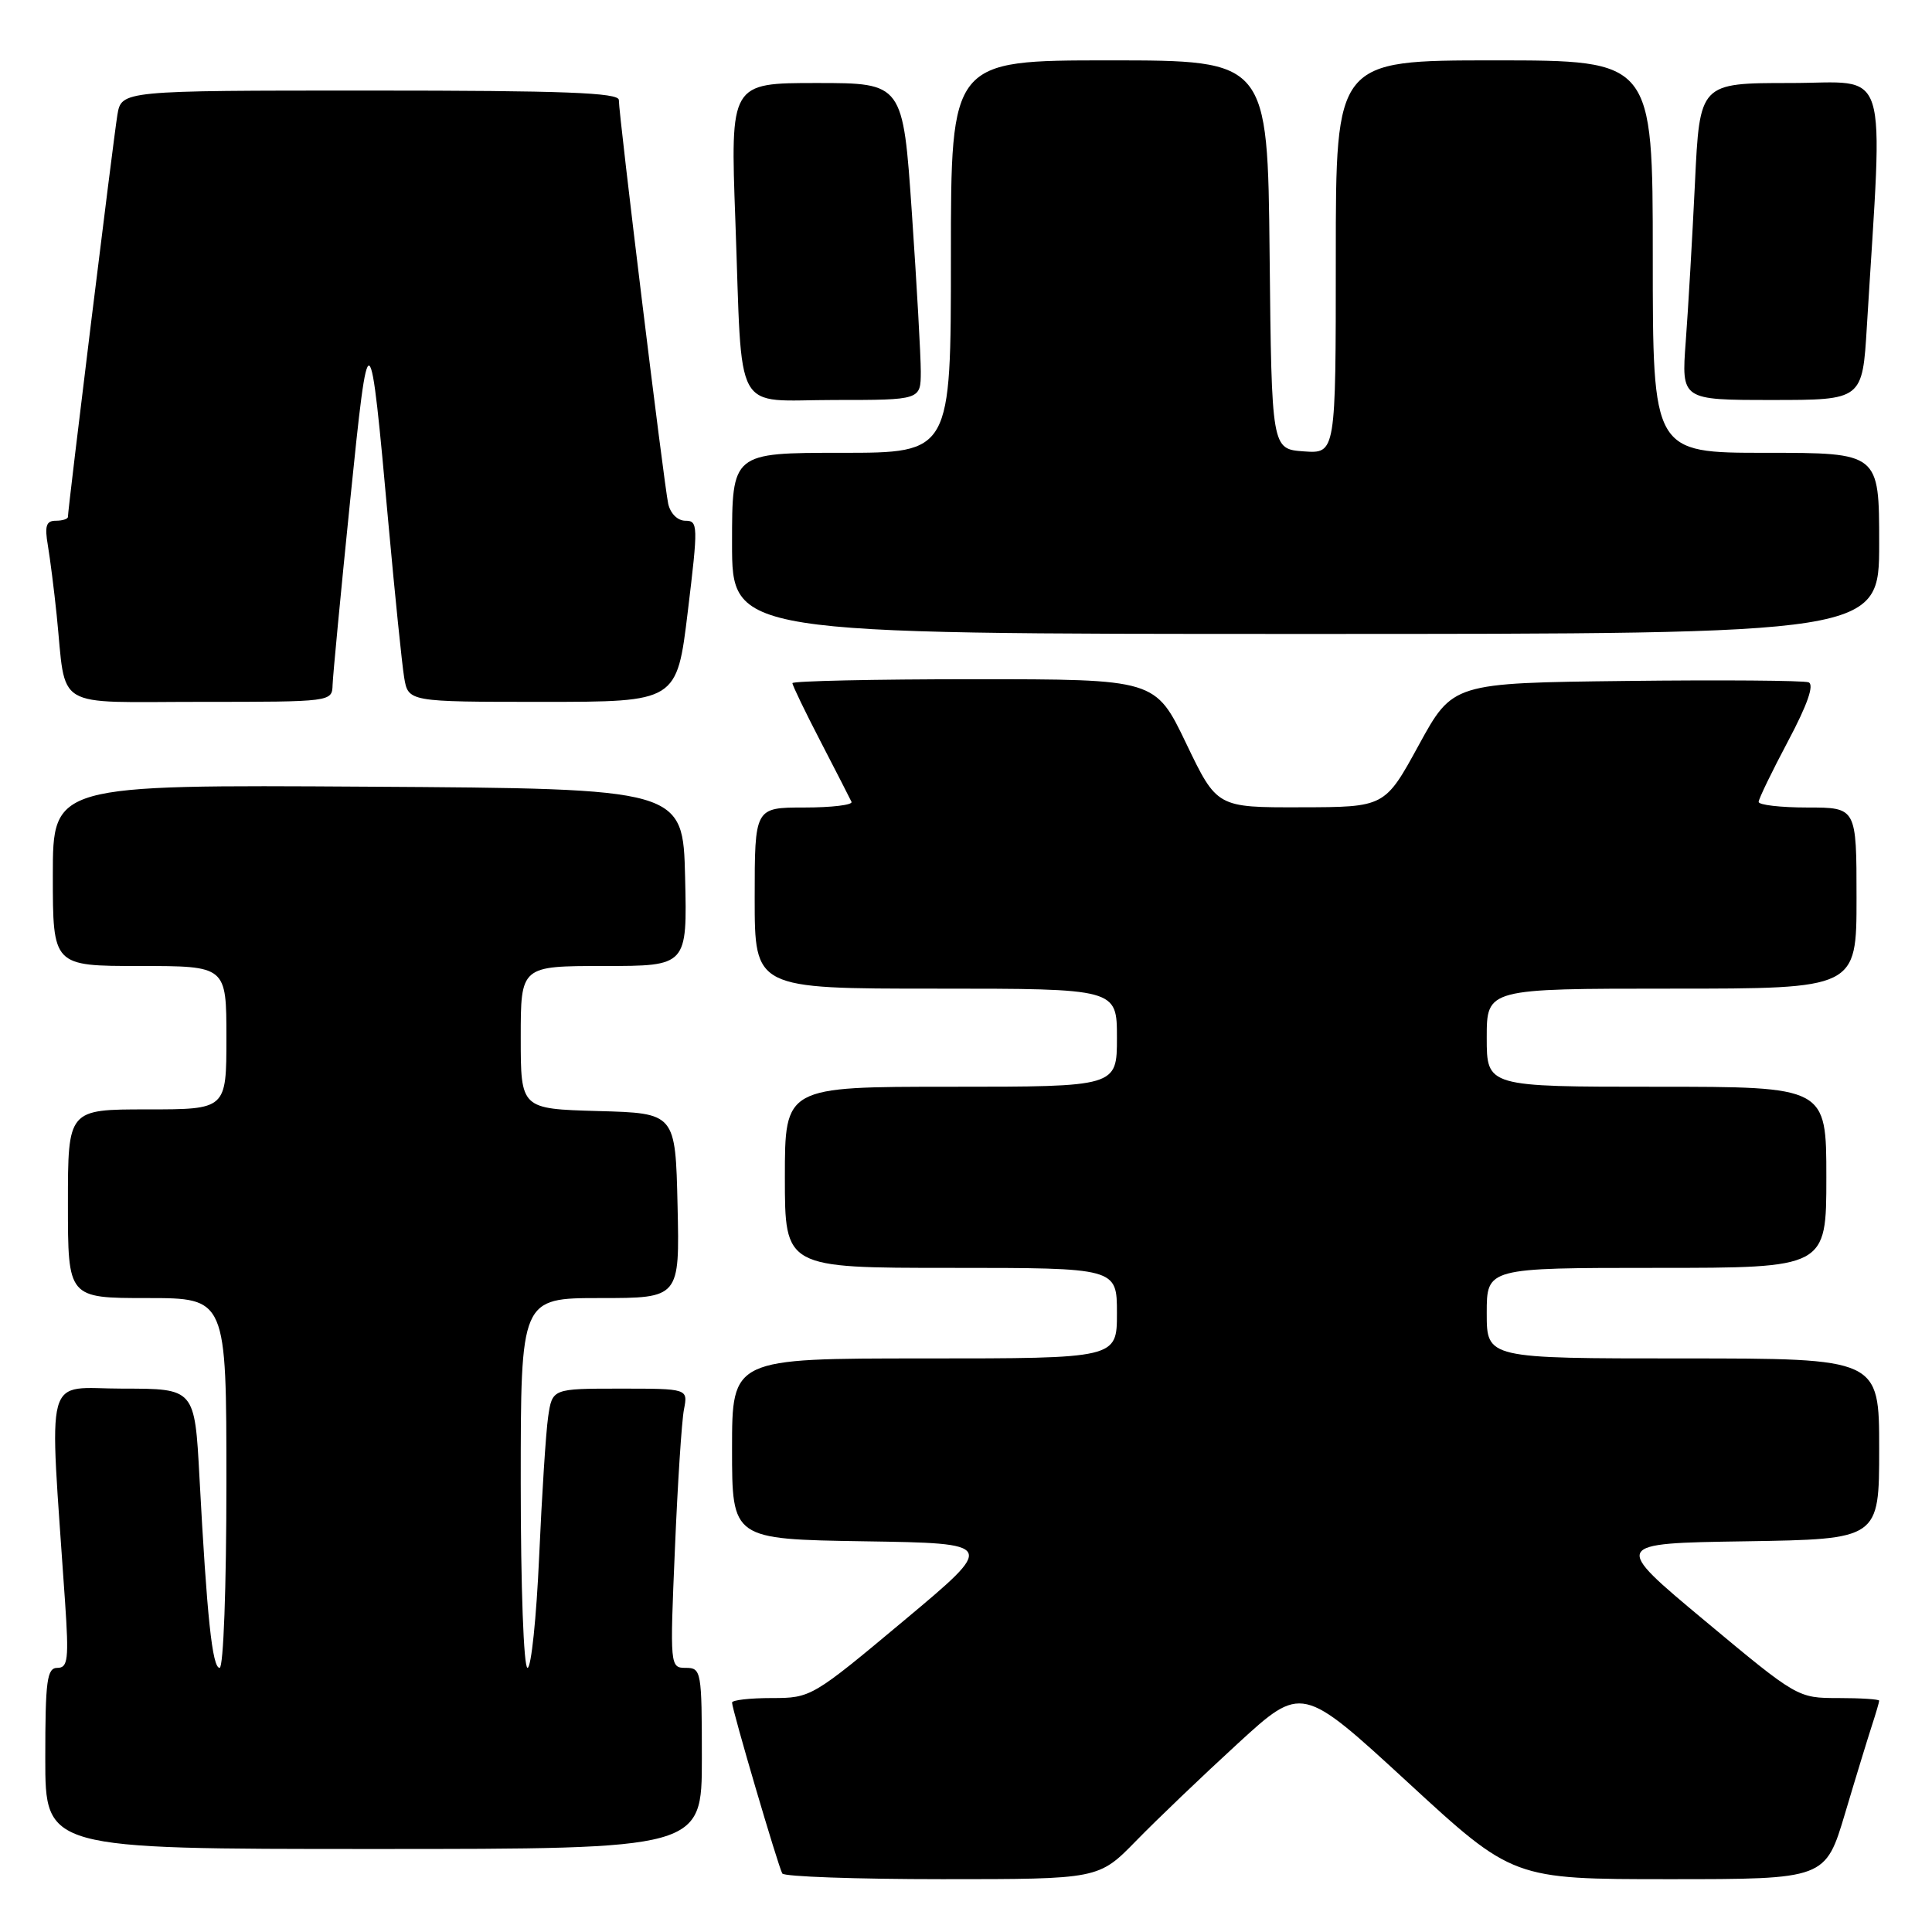 <?xml version="1.0" encoding="UTF-8" standalone="no"?>
<!DOCTYPE svg PUBLIC "-//W3C//DTD SVG 1.1//EN" "http://www.w3.org/Graphics/SVG/1.1/DTD/svg11.dtd" >
<svg xmlns="http://www.w3.org/2000/svg" xmlns:xlink="http://www.w3.org/1999/xlink" version="1.1" viewBox="0 0 256 256">
 <g >
 <path fill="currentColor"
d=" M 150.54 243.92 C 153.27 241.12 159.32 235.33 164.00 231.04 C 172.50 223.25 172.50 223.25 186.49 236.12 C 200.47 249.00 200.47 249.00 221.17 249.00 C 241.88 249.00 241.88 249.00 244.49 240.25 C 245.92 235.44 247.53 230.20 248.05 228.60 C 248.57 227.01 249.00 225.54 249.00 225.35 C 249.00 225.16 246.57 225.00 243.59 225.00 C 238.20 225.00 238.15 224.97 225.89 214.75 C 213.60 204.50 213.60 204.50 231.30 204.23 C 249.00 203.95 249.00 203.95 249.00 191.98 C 249.00 180.00 249.00 180.00 223.00 180.00 C 197.00 180.00 197.00 180.00 197.00 174.00 C 197.00 168.00 197.00 168.00 219.50 168.00 C 242.00 168.00 242.00 168.00 242.00 156.00 C 242.00 144.00 242.00 144.00 219.50 144.00 C 197.00 144.00 197.00 144.00 197.00 137.50 C 197.00 131.00 197.00 131.00 221.50 131.00 C 246.00 131.00 246.00 131.00 246.00 119.00 C 246.00 107.00 246.00 107.00 239.50 107.00 C 235.93 107.00 233.01 106.66 233.03 106.25 C 233.04 105.84 234.80 102.21 236.94 98.18 C 239.51 93.34 240.42 90.71 239.64 90.41 C 238.99 90.17 228.12 90.08 215.48 90.23 C 192.50 90.50 192.50 90.50 188.00 98.72 C 183.50 106.95 183.50 106.95 172.37 106.97 C 161.25 107.00 161.25 107.00 157.17 98.50 C 153.09 90.00 153.09 90.00 129.05 90.00 C 115.82 90.00 105.00 90.24 105.00 90.52 C 105.00 90.81 106.68 94.30 108.74 98.27 C 110.80 102.25 112.64 105.84 112.83 106.25 C 113.01 106.66 110.20 107.00 106.58 107.00 C 100.00 107.00 100.00 107.00 100.00 119.00 C 100.00 131.00 100.00 131.00 124.00 131.00 C 148.00 131.00 148.00 131.00 148.00 137.50 C 148.00 144.00 148.00 144.00 126.00 144.00 C 104.00 144.00 104.00 144.00 104.00 156.00 C 104.00 168.00 104.00 168.00 126.00 168.00 C 148.00 168.00 148.00 168.00 148.00 174.00 C 148.00 180.00 148.00 180.00 122.50 180.00 C 97.00 180.00 97.00 180.00 97.00 191.98 C 97.00 203.95 97.00 203.95 114.51 204.23 C 132.02 204.50 132.02 204.50 119.76 214.75 C 107.63 224.89 107.45 225.00 102.25 225.00 C 99.36 225.00 97.00 225.27 97.00 225.60 C 97.00 226.52 103.14 247.40 103.66 248.25 C 103.91 248.66 113.45 249.00 124.85 249.00 C 145.58 249.00 145.58 249.00 150.54 243.92 Z  M 93.00 233.00 C 93.00 221.44 92.92 221.00 90.88 221.00 C 88.78 221.00 88.76 220.84 89.43 205.25 C 89.79 196.59 90.33 188.26 90.63 186.75 C 91.16 184.00 91.16 184.00 82.17 184.00 C 73.18 184.00 73.18 184.00 72.63 187.75 C 72.33 189.81 71.80 198.14 71.44 206.25 C 71.08 214.36 70.39 221.00 69.90 221.00 C 69.39 221.00 69.00 210.27 69.00 196.50 C 69.00 172.00 69.00 172.00 79.53 172.00 C 90.06 172.00 90.06 172.00 89.78 159.75 C 89.50 147.50 89.50 147.50 79.25 147.22 C 69.00 146.93 69.00 146.93 69.00 137.47 C 69.00 128.00 69.00 128.00 80.03 128.00 C 91.06 128.00 91.06 128.00 90.78 116.25 C 90.50 104.50 90.50 104.50 48.75 104.24 C 7.00 103.98 7.00 103.98 7.00 115.99 C 7.00 128.00 7.00 128.00 18.50 128.00 C 30.00 128.00 30.00 128.00 30.00 137.50 C 30.00 147.00 30.00 147.00 19.50 147.00 C 9.00 147.00 9.00 147.00 9.00 159.50 C 9.00 172.00 9.00 172.00 19.50 172.00 C 30.00 172.00 30.00 172.00 30.00 196.50 C 30.00 210.32 29.61 221.00 29.10 221.00 C 28.13 221.00 27.42 214.28 26.43 195.75 C 25.80 184.00 25.80 184.00 16.28 184.00 C 5.67 184.00 6.50 180.96 8.62 212.25 C 9.14 219.86 9.00 221.00 7.61 221.00 C 6.22 221.00 6.00 222.65 6.00 233.00 C 6.00 245.00 6.00 245.00 49.50 245.00 C 93.00 245.00 93.00 245.00 93.00 233.00 Z  M 44.07 90.75 C 44.11 89.51 45.15 78.60 46.38 66.50 C 48.88 41.91 49.00 41.98 51.48 69.50 C 52.33 78.85 53.26 87.96 53.55 89.75 C 54.09 93.00 54.09 93.00 71.89 93.00 C 89.69 93.00 89.69 93.00 91.14 81.00 C 92.52 69.62 92.50 69.00 90.82 69.00 C 89.79 69.00 88.83 68.05 88.54 66.75 C 87.99 64.24 81.99 15.21 82.00 13.25 C 82.00 12.28 74.74 12.00 49.05 12.00 C 16.09 12.00 16.09 12.00 15.55 15.25 C 15.04 18.31 9.00 67.41 9.00 68.49 C 9.00 68.77 8.27 69.00 7.39 69.00 C 6.12 69.00 5.90 69.70 6.34 72.25 C 6.64 74.04 7.17 78.20 7.51 81.50 C 8.82 94.24 6.76 93.00 26.58 93.00 C 43.96 93.00 44.00 92.99 44.07 90.75 Z  M 249.00 72.00 C 249.00 60.00 249.00 60.00 234.00 60.00 C 219.00 60.00 219.00 60.00 219.00 34.00 C 219.00 8.00 219.00 8.00 198.00 8.00 C 177.00 8.00 177.00 8.00 177.00 34.06 C 177.00 60.11 177.00 60.11 172.75 59.81 C 168.50 59.50 168.50 59.50 168.23 33.75 C 167.97 8.00 167.97 8.00 146.98 8.00 C 126.00 8.00 126.00 8.00 126.00 34.00 C 126.00 60.00 126.00 60.00 111.50 60.00 C 97.00 60.00 97.00 60.00 97.00 72.00 C 97.00 84.00 97.00 84.00 173.00 84.00 C 249.00 84.00 249.00 84.00 249.00 72.00 Z  M 122.01 49.25 C 122.01 47.19 121.48 37.74 120.83 28.25 C 119.65 11.00 119.65 11.00 108.21 11.00 C 96.77 11.00 96.77 11.00 97.44 29.25 C 98.40 55.58 96.97 53.00 110.58 53.00 C 122.00 53.00 122.00 53.00 122.01 49.25 Z  M 247.37 43.25 C 249.53 7.68 250.57 11.00 237.22 11.00 C 225.22 11.00 225.22 11.00 224.59 24.25 C 224.24 31.54 223.69 40.99 223.37 45.25 C 222.79 53.00 222.79 53.00 234.79 53.00 C 246.78 53.00 246.78 53.00 247.37 43.25 Z "/>
</g>
</svg>
